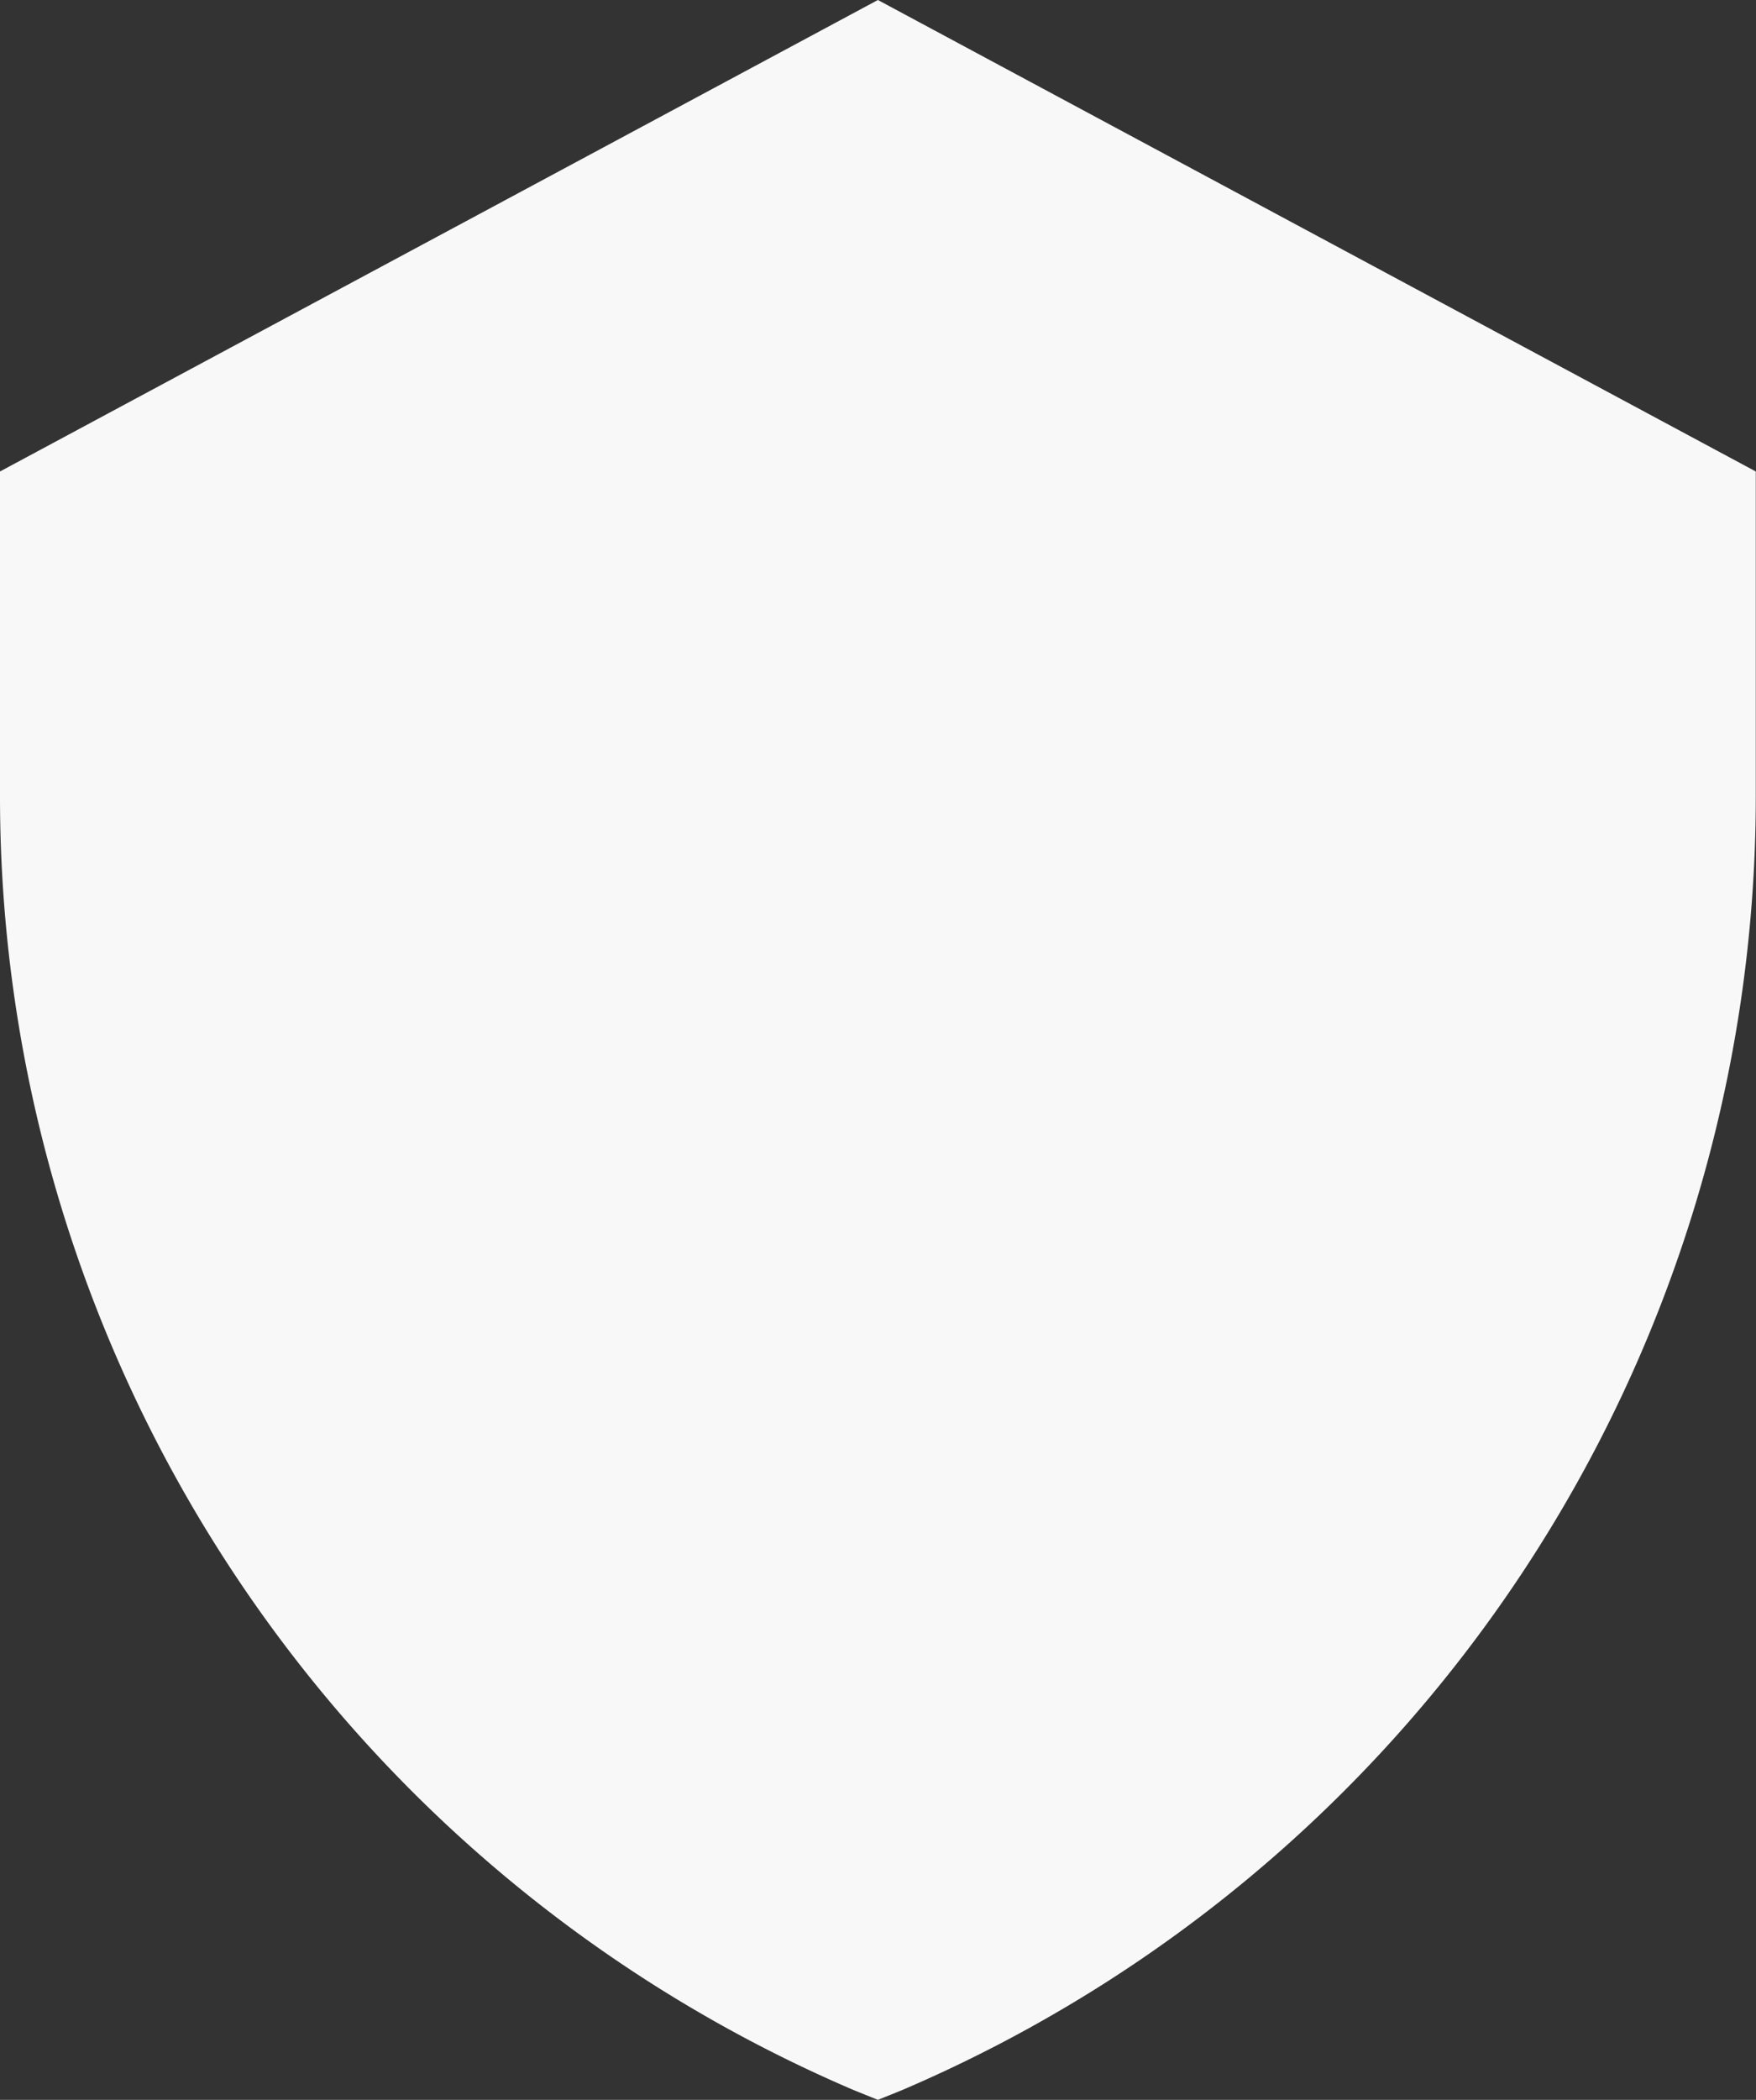 <svg xmlns="http://www.w3.org/2000/svg" width="8.057" height="9.629" viewBox="0 0 8.057 9.629">
  <rect x="0" y="0" width="8.057" height="9.629" fill="#333333" stroke="none"/>
  <path id="Контур_400" data-name="Контур 400" d="M35.028-.462,31,1.7V3.194a6.451,6.451,0,0,0,3.921,5.93l.107.043.107-.043a6.451,6.451,0,0,0,3.921-5.93V1.7Z" transform="translate(-31 0.462)" fill="#f8f8f8"/>
</svg>
